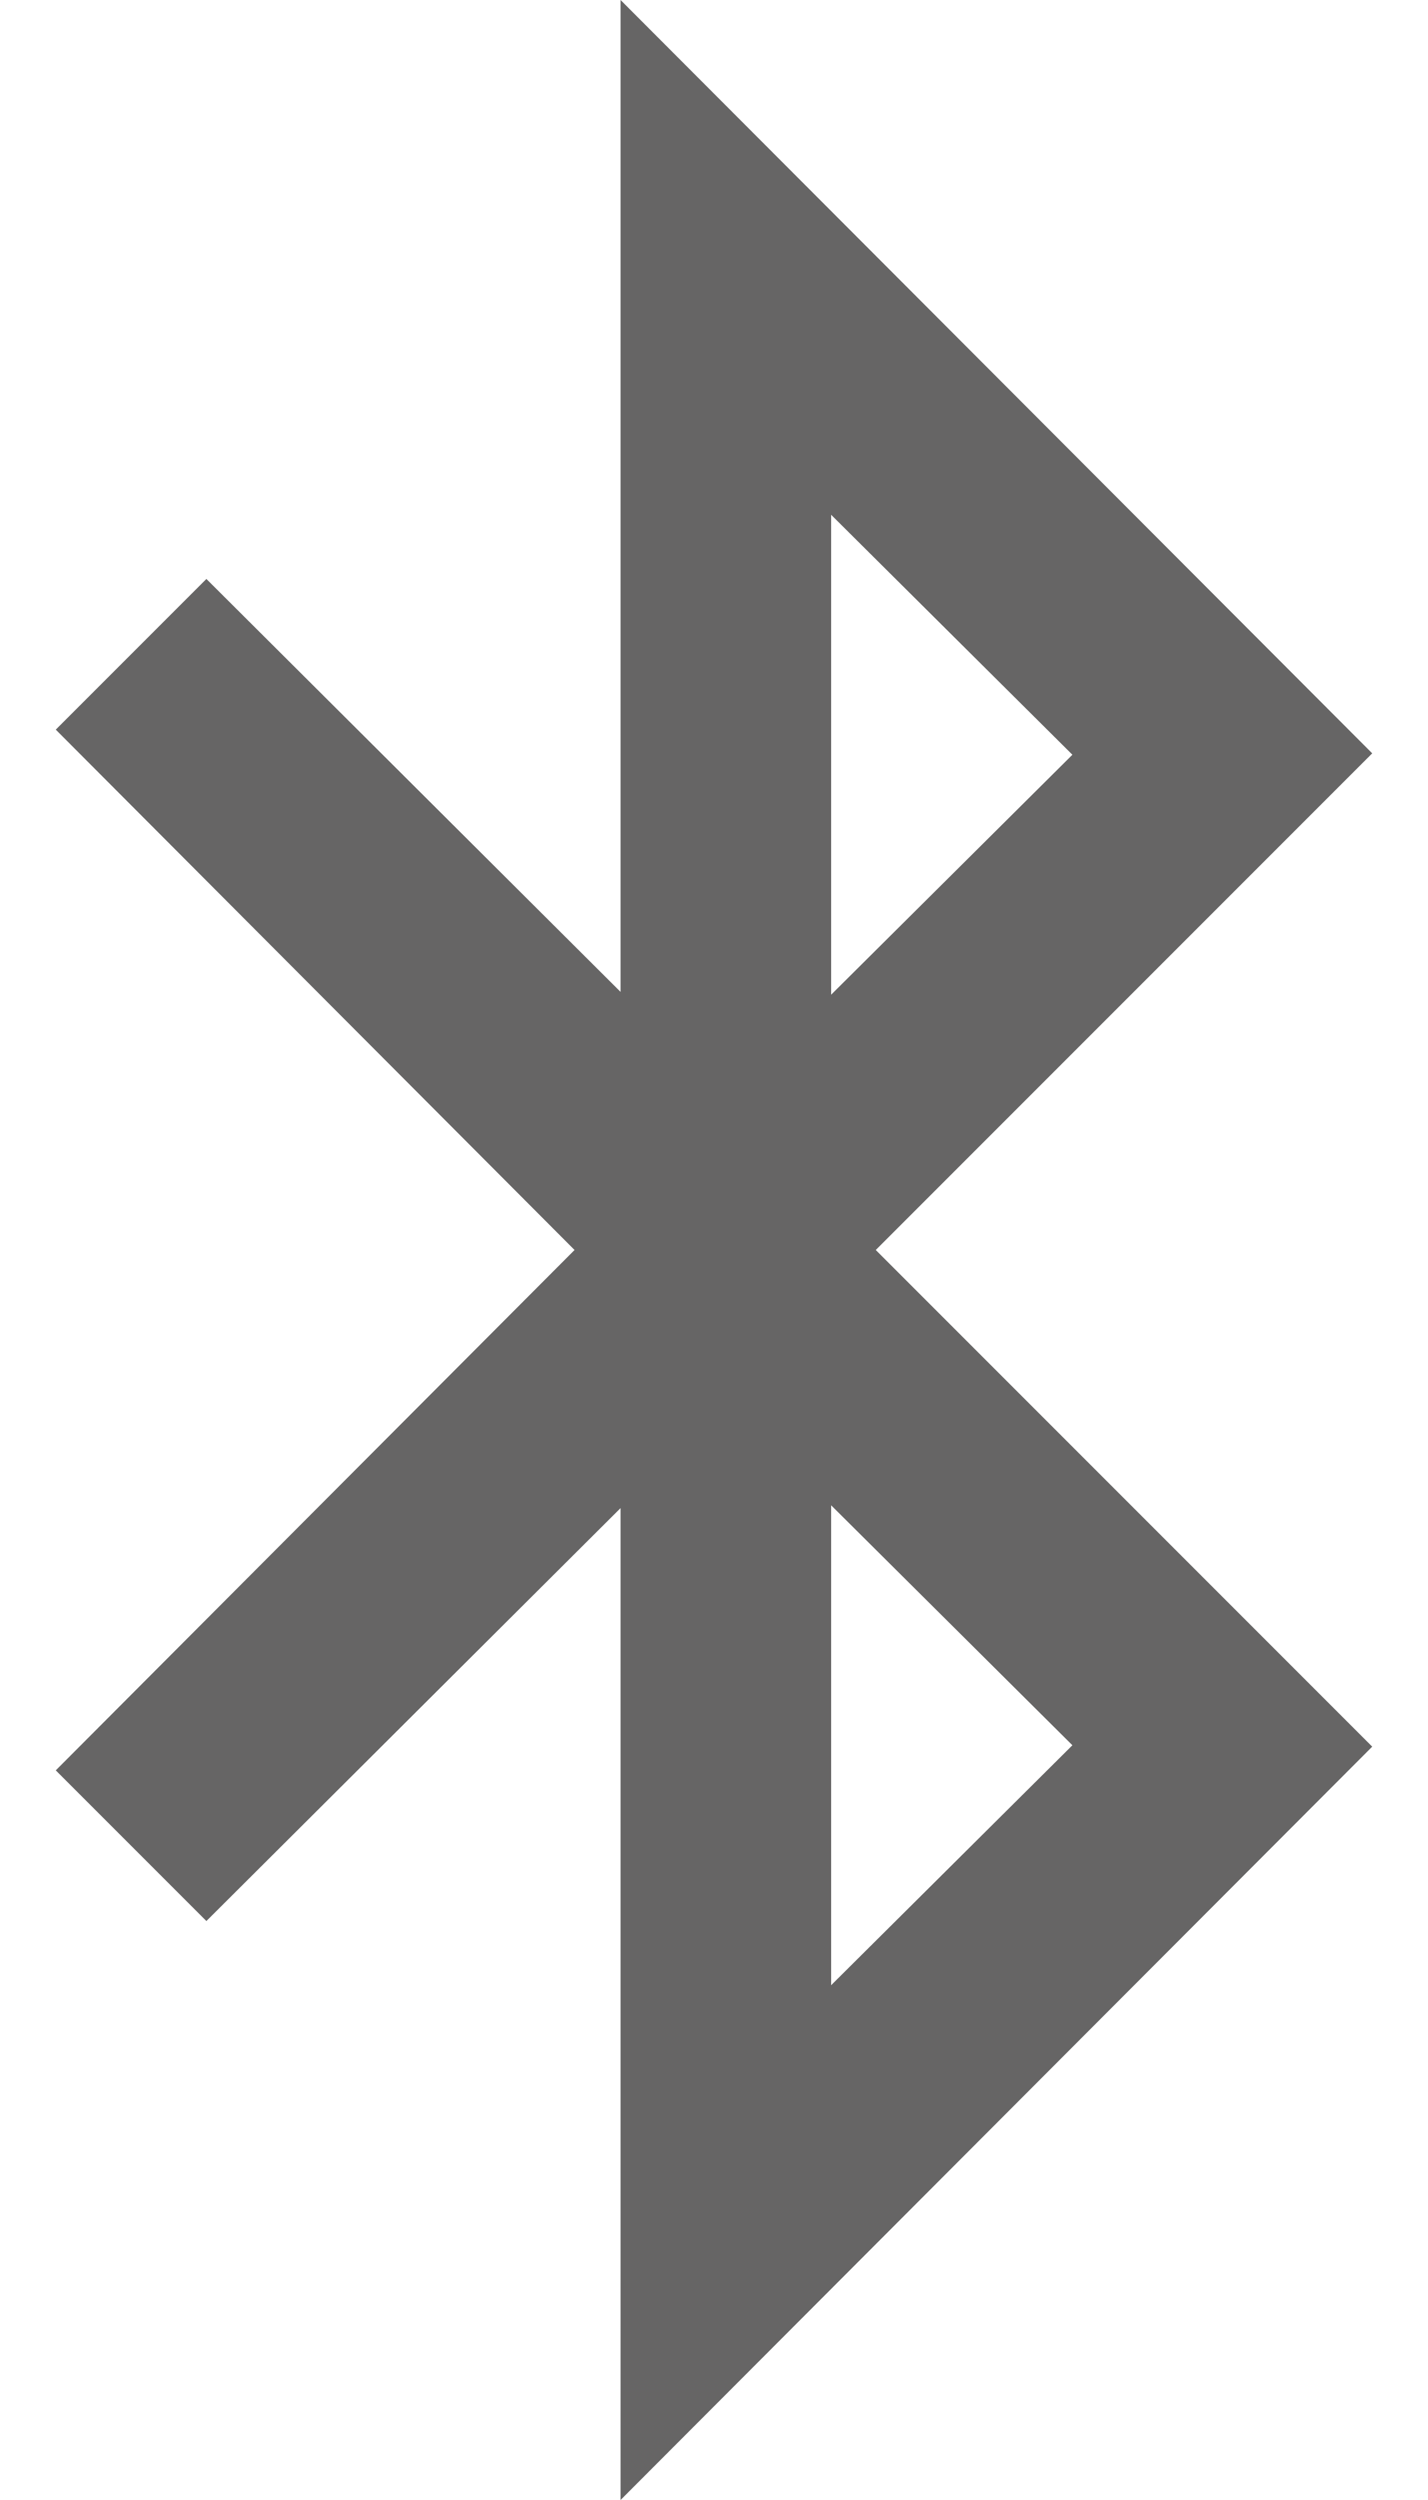 <svg xmlns="http://www.w3.org/2000/svg" width="100%" height="100%" viewBox="0 0 1024 1792"><path fill="#666565
" d="M596 1423l173-172-173-172v344zM596 713l173-172-173-172v344zM628 896l356 356-539 540v-711l-297 296-108-108 372-373-372-373 108-108 297 296v-711l539 540z" /></svg>
